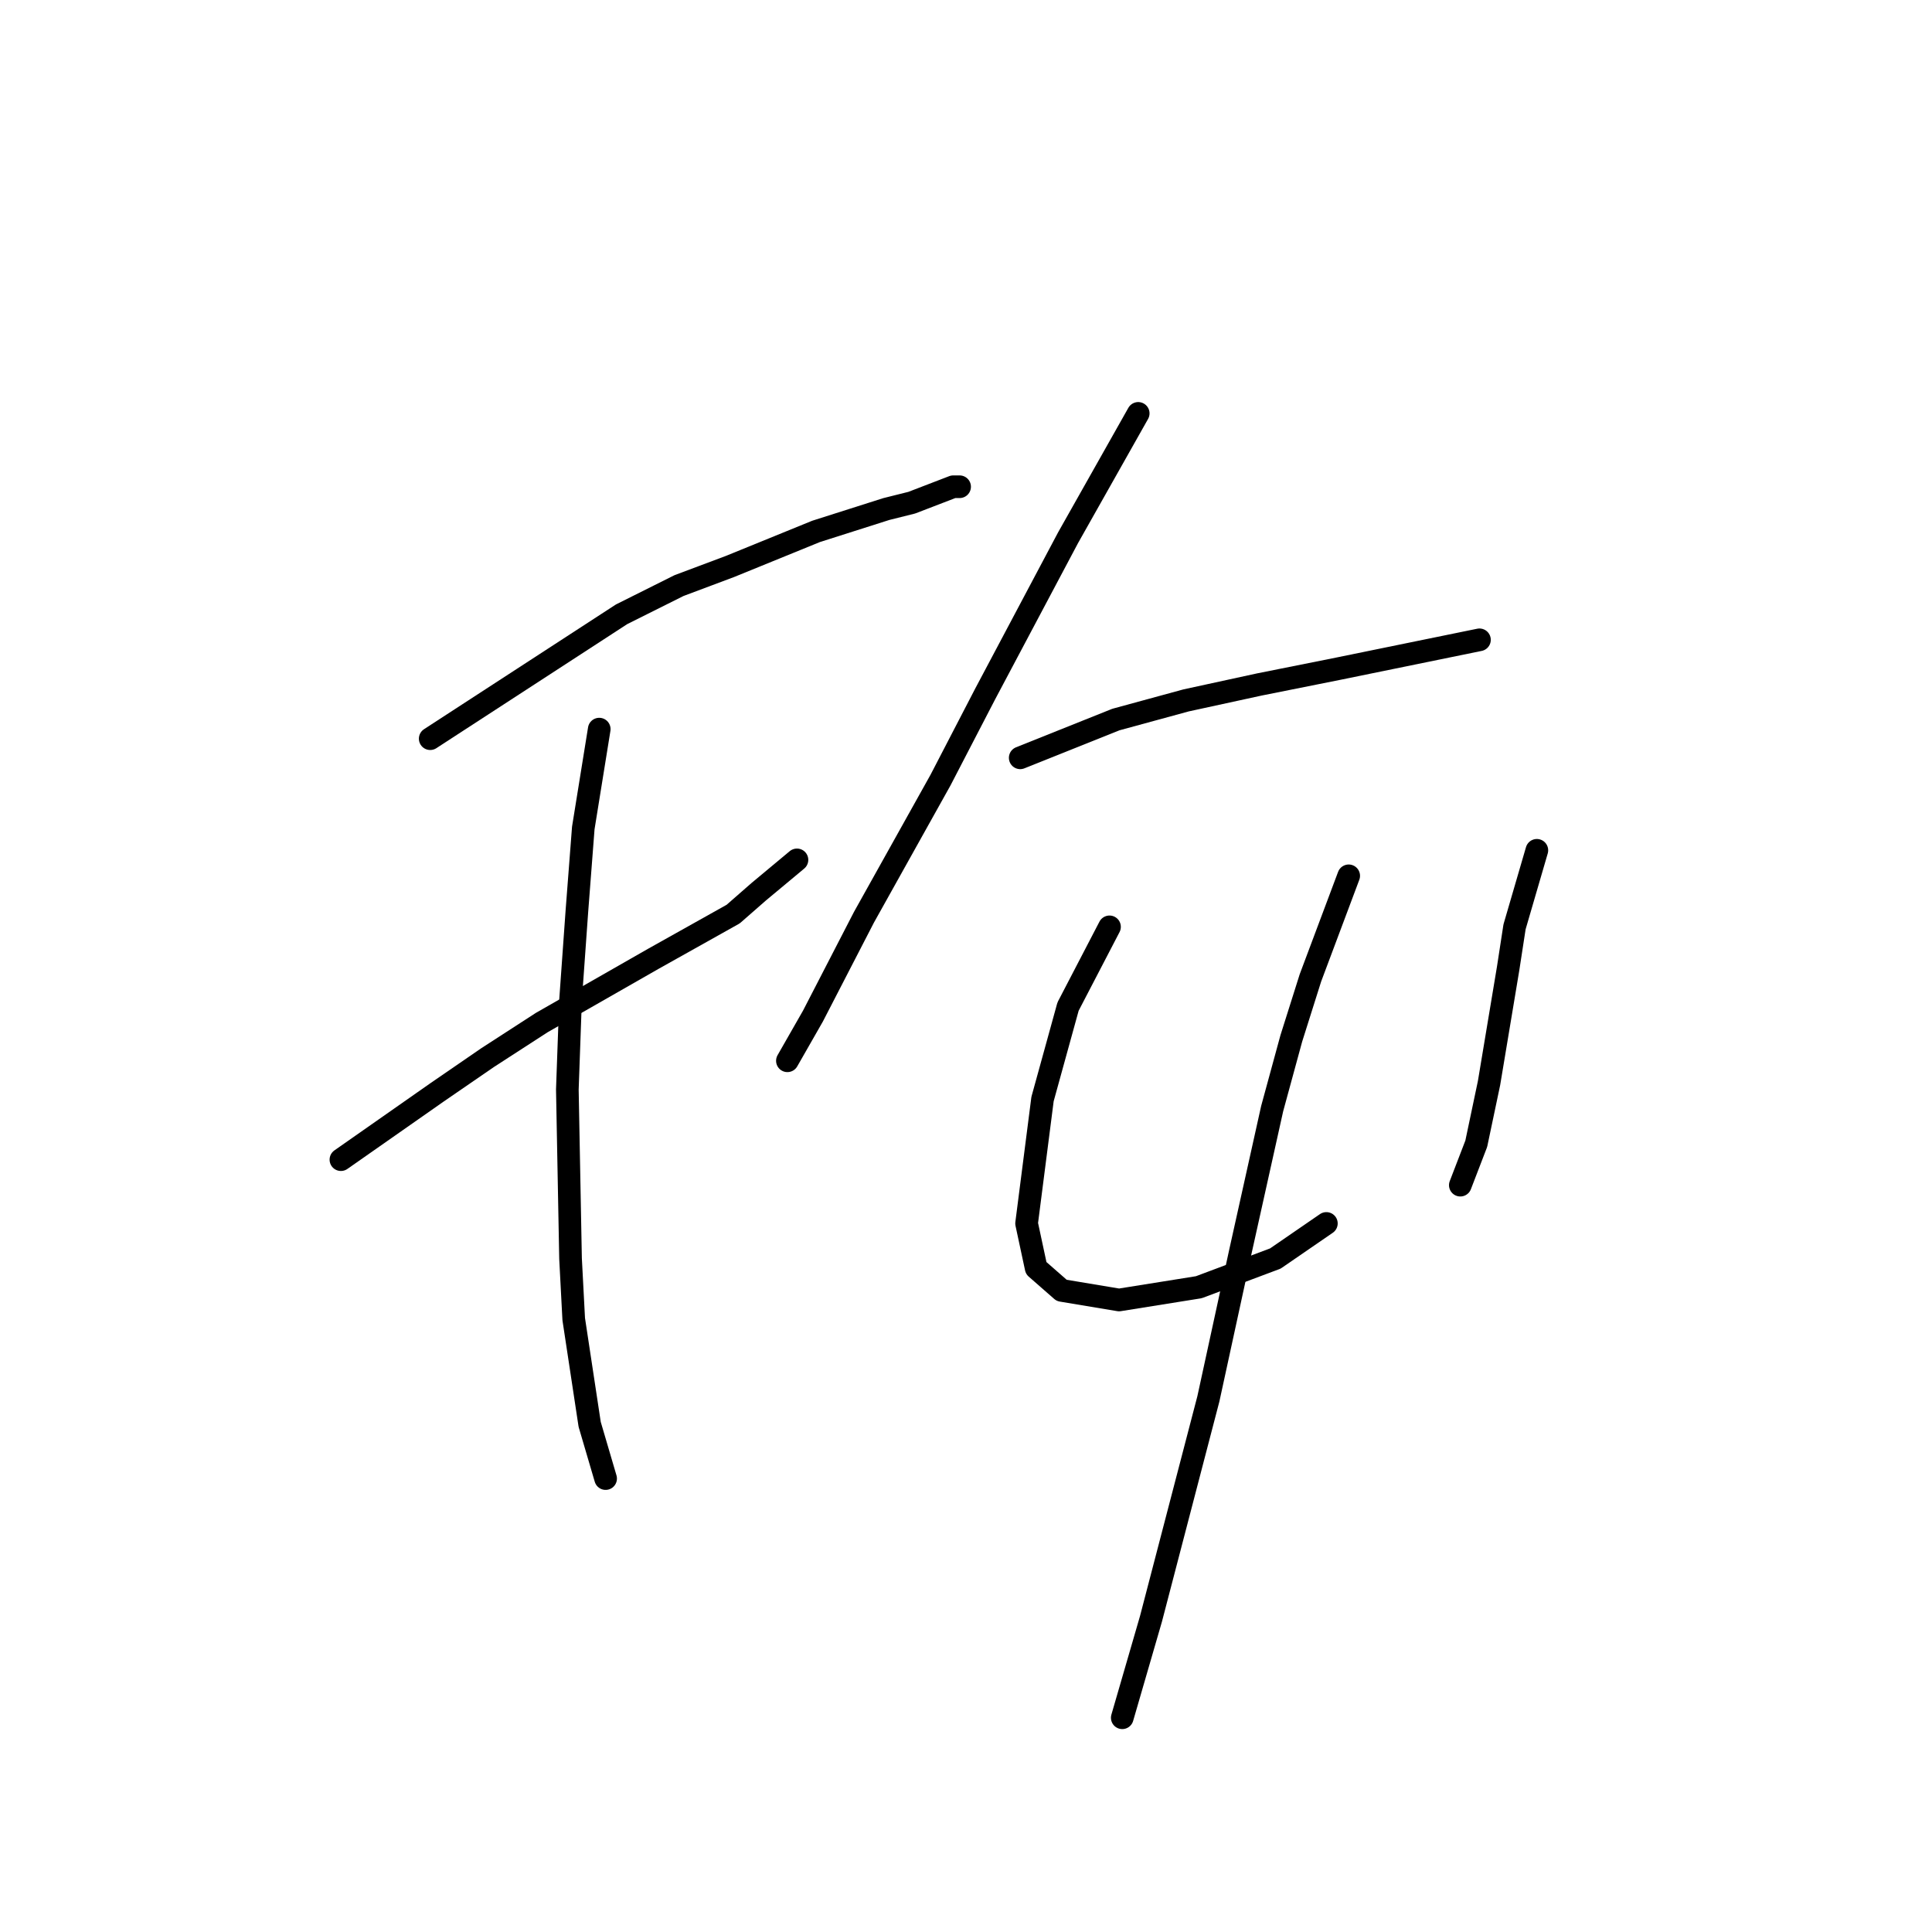 <?xml version="1.0" standalone="no"?>
    <svg width="256" height="256" xmlns="http://www.w3.org/2000/svg" version="1.1">
    <polyline stroke="black" stroke-width="3" stroke-linecap="round" fill="transparent" stroke-linejoin="round" points="57.005 97.879 82.36 81.398 89.967 77.595 96.728 75.06 108.138 70.411 117.435 67.453 120.815 66.608 126.309 64.495 127.154 64.495 127.154 64.495 " />
        <polyline stroke="black" stroke-width="3" stroke-linecap="round" fill="transparent" stroke-linejoin="round" points="45.173 153.661 57.85 144.786 64.612 140.138 71.796 135.489 86.586 127.038 97.151 121.121 100.531 118.163 105.602 113.938 105.602 113.938 " />
        <polyline stroke="black" stroke-width="3" stroke-linecap="round" fill="transparent" stroke-linejoin="round" points="79.402 96.612 77.289 109.712 76.444 120.699 75.599 132.531 75.176 144.364 75.599 166.761 76.021 174.79 78.134 188.735 80.247 195.919 80.247 195.919 " />
        <polyline stroke="black" stroke-width="3" stroke-linecap="round" fill="transparent" stroke-linejoin="round" points="150.819 54.776 141.522 71.256 130.535 91.963 124.619 103.373 114.477 121.544 107.715 134.644 104.335 140.56 104.335 140.56 " />
        <polyline stroke="black" stroke-width="3" stroke-linecap="round" fill="transparent" stroke-linejoin="round" points="135.183 100.415 147.861 95.344 152.509 94.076 157.158 92.808 166.877 90.695 177.442 88.582 196.036 84.779 196.036 84.779 " />
        <polyline stroke="black" stroke-width="3" stroke-linecap="round" fill="transparent" stroke-linejoin="round" points="147.016 122.812 141.522 133.376 138.141 145.631 136.028 162.112 137.296 168.028 140.677 170.987 148.283 172.254 158.848 170.564 168.99 166.761 175.751 162.112 175.751 162.112 " />
        <polyline stroke="black" stroke-width="3" stroke-linecap="round" fill="transparent" stroke-linejoin="round" points="203.642 112.67 200.684 122.812 199.839 128.305 198.994 133.376 197.303 143.518 195.613 151.548 193.5 157.041 193.5 157.041 " />
        <polyline stroke="black" stroke-width="3" stroke-linecap="round" fill="transparent" stroke-linejoin="round" points="178.71 116.05 173.639 129.573 171.103 137.602 168.568 146.899 164.342 165.915 160.116 185.354 152.509 214.513 148.706 227.613 148.706 227.613 " />
        </svg>